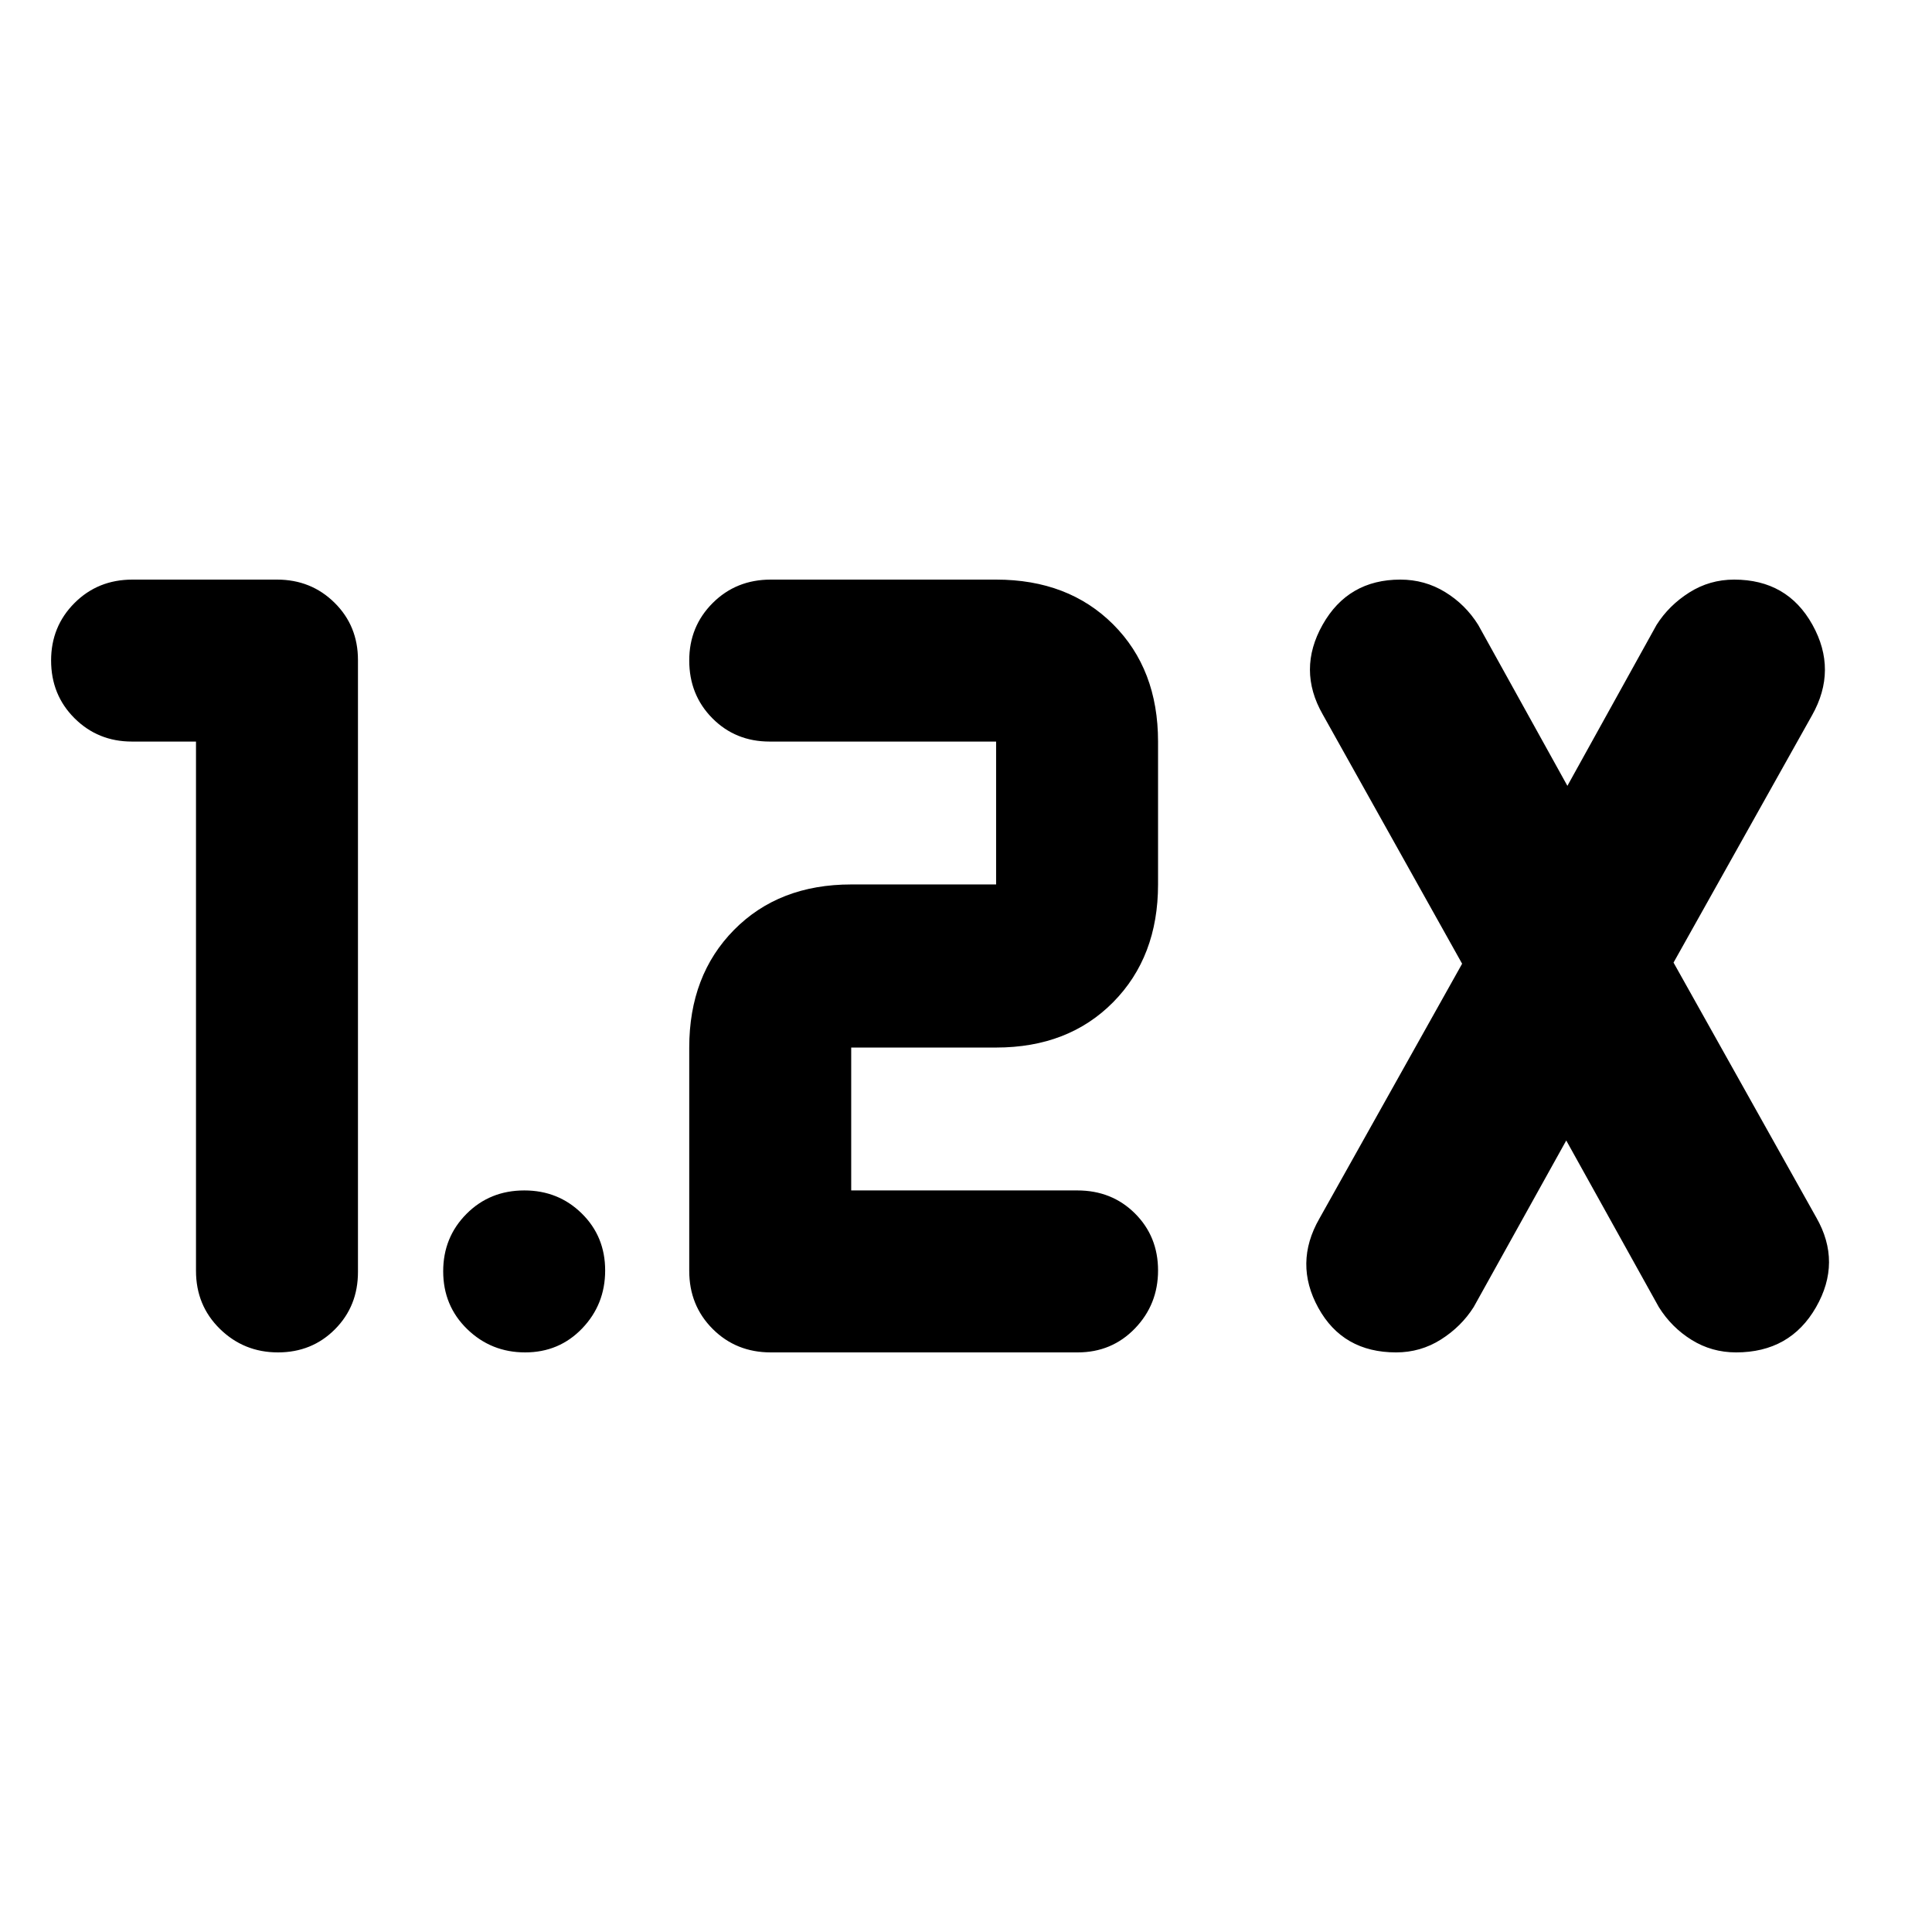 <svg xmlns="http://www.w3.org/2000/svg" height="20" viewBox="0 -960 960 960" width="20"><path d="M535.48-288H383q-17.22 0-28.87-11.65-11.65-11.65-11.65-28.87v-110.96q0-35.92 22.28-58.48 22.28-22.56 58.2-22.56h72v-71H382.43q-16.98 0-28.47-11.59-11.48-11.59-11.48-28.72 0-16.89 11.65-28.53T383-672h111.96q35.91 0 58.19 22.28t22.28 58.2v71q0 35.92-22.28 58.48-22.28 22.56-58.19 22.56h-72v71h112.36q17.15 0 28.63 11.43t11.48 28.33q0 16.89-11.48 28.81Q552.46-288 535.48-288ZM97.39-591.52H65.56q-16.89 0-28.53-11.59t-11.64-28.72q0-16.89 11.63-28.53Q48.64-672 65.82-672h71.83q16.94 0 28.58 11.49 11.64 11.49 11.64 28.47v304.08q0 16.98-11.43 28.47Q155.01-288 138.11-288q-16.89 0-28.81-11.65-11.91-11.65-11.91-28.87v-263ZM778.26-393.3l-46 82.78q-6.13 9.69-16.26 16.11-10.13 6.41-22.29 6.41-26.45 0-38.64-22.13-12.2-22.13.5-44.31l70.95-126.69L657.26-605q-12.69-22.18-.05-44.59Q669.86-672 695.83-672q12.14 0 22.25 6.2 10.12 6.19 16.44 16.32l44.31 79.96 44.3-79.96q6.13-9.69 16.26-16.11 10.13-6.41 22.29-6.41 26.45 0 38.93 22.47 12.48 22.46-.22 44.97L831.57-481.7 902.52-355q12.7 22.18-.17 44.59Q889.49-288 862.65-288q-12.08 0-22.07-6.2-9.99-6.19-16.32-16.32l-46-82.78ZM260.94-288q-16.9 0-28.81-11.59t-11.91-28.72q0-16.89 11.59-28.53t28.72-11.64q16.89 0 28.53 11.43t11.64 28.33q0 16.89-11.43 28.81Q277.84-288 260.94-288Z"/></svg>